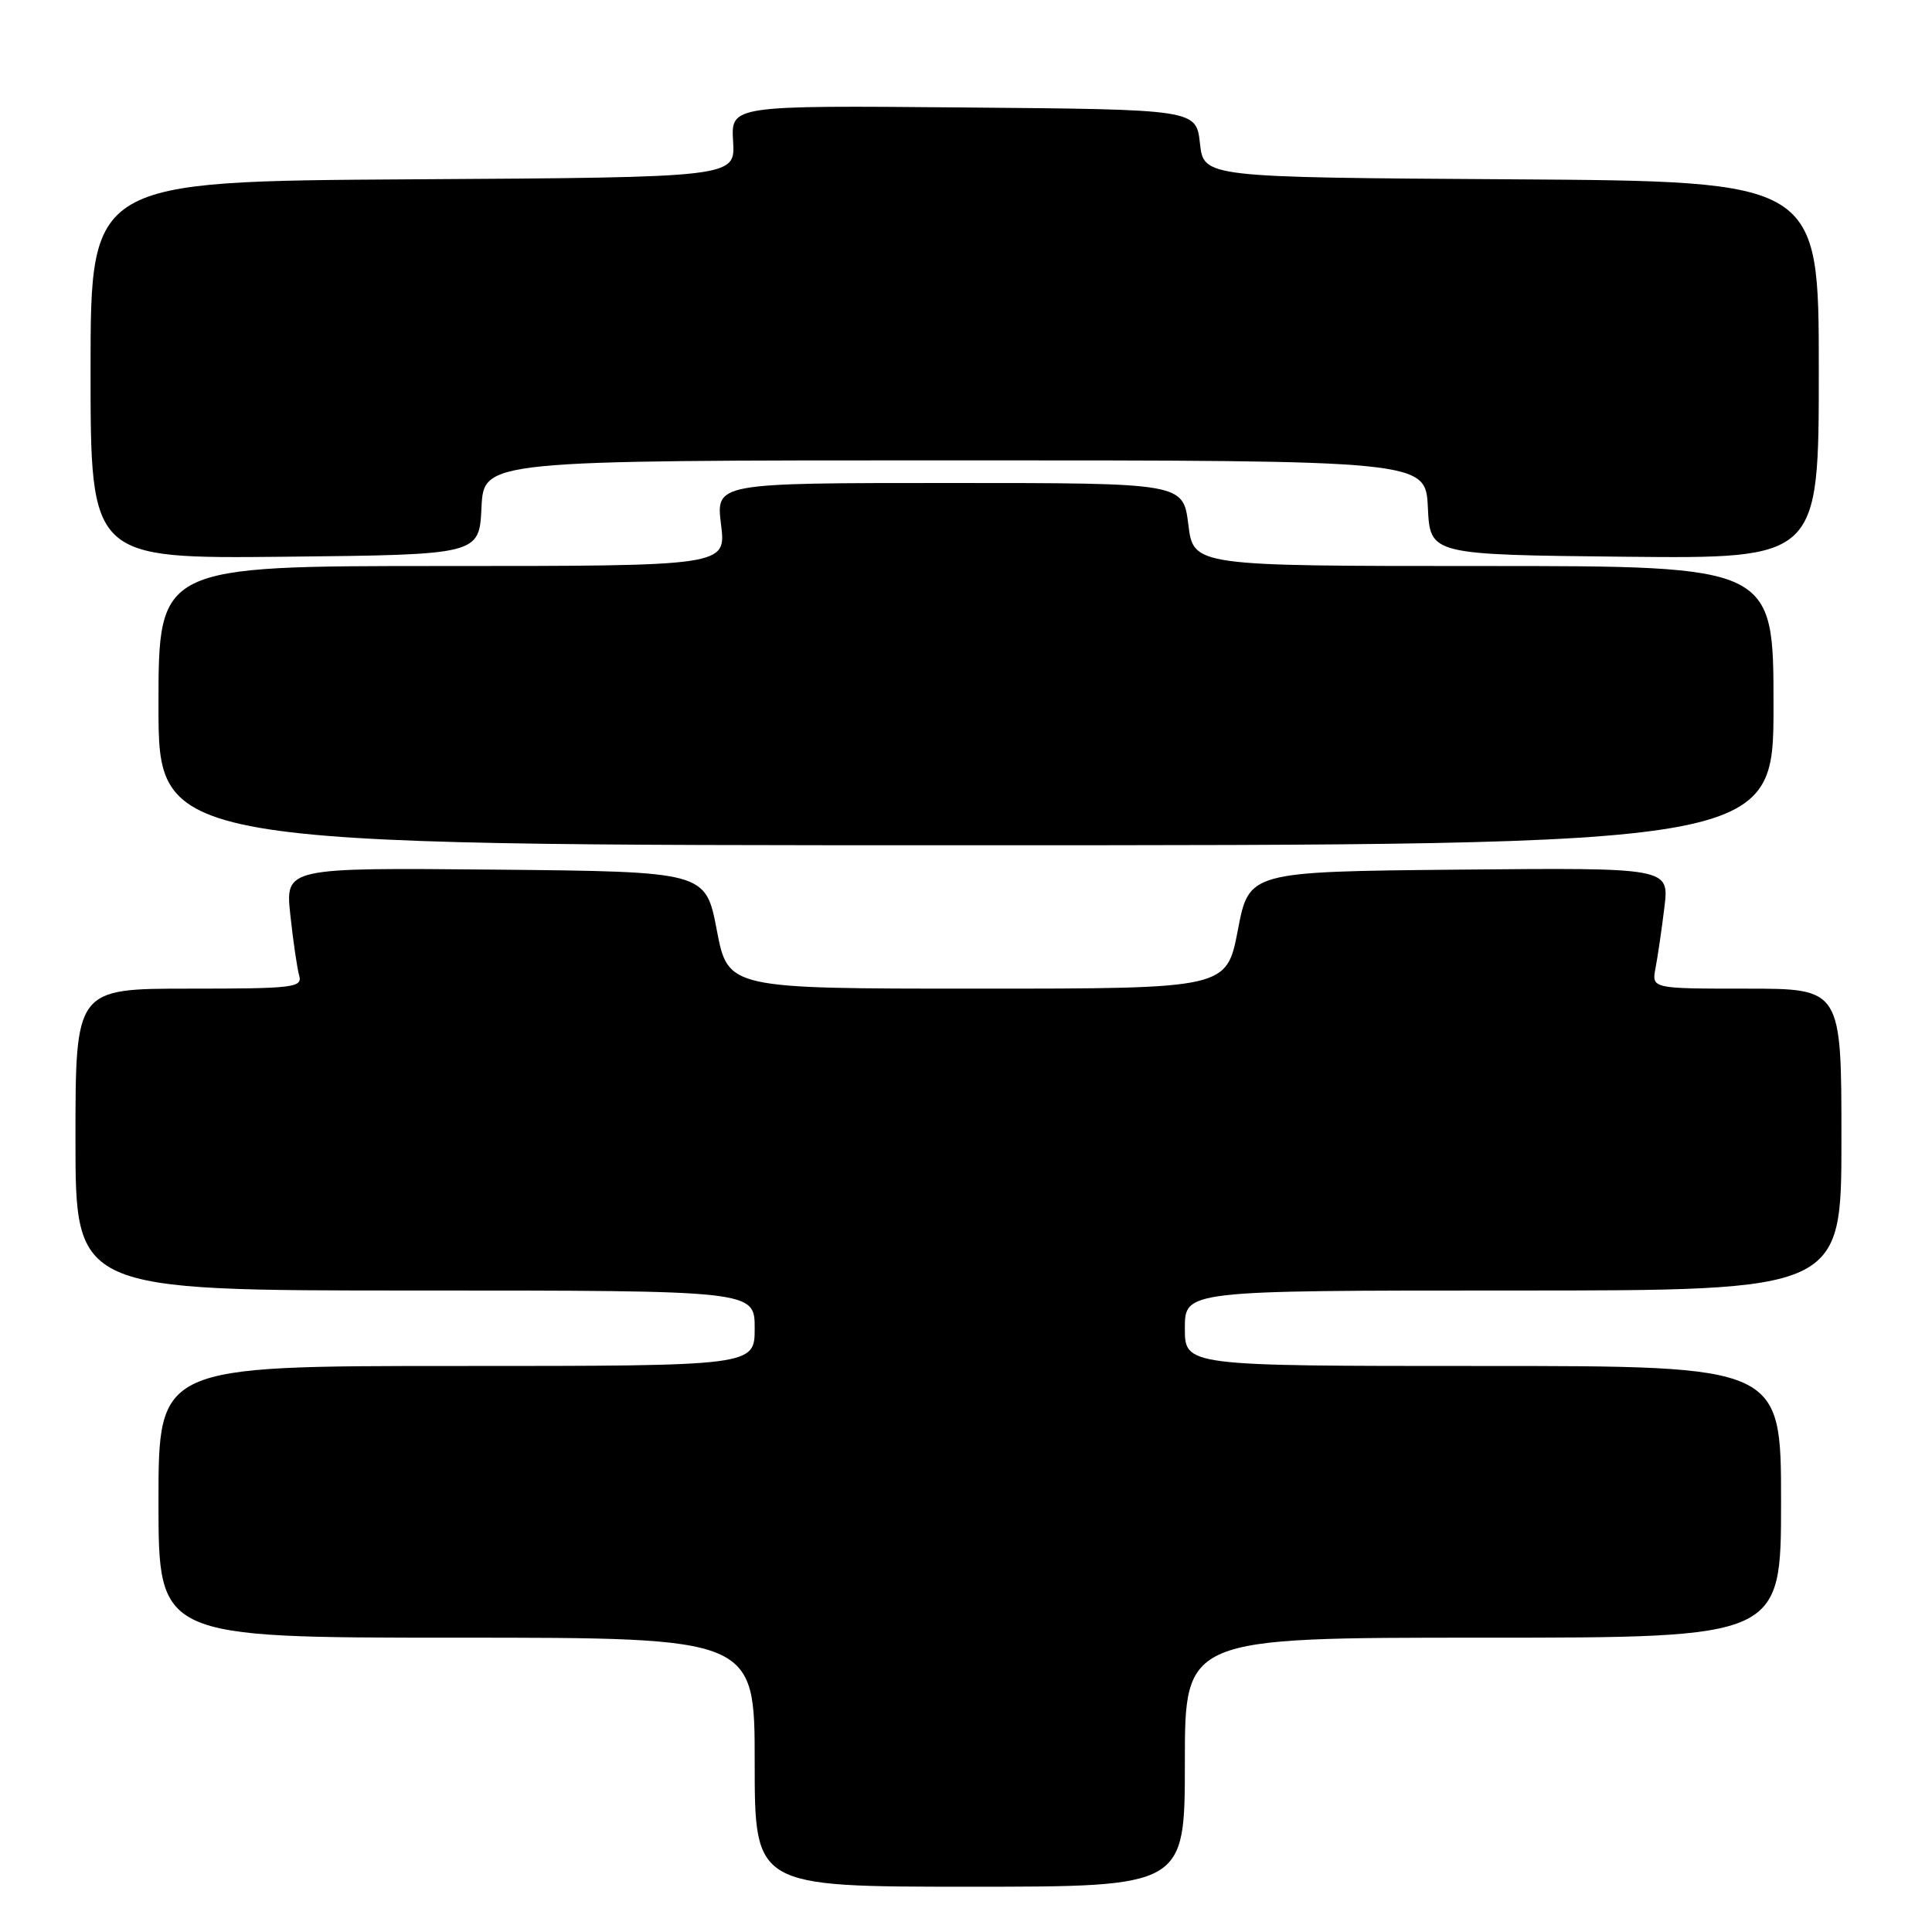 <?xml version="1.0" encoding="UTF-8" standalone="no"?>
<!DOCTYPE svg PUBLIC "-//W3C//DTD SVG 1.1//EN" "http://www.w3.org/Graphics/SVG/1.1/DTD/svg11.dtd" >
<svg xmlns="http://www.w3.org/2000/svg" xmlns:xlink="http://www.w3.org/1999/xlink" version="1.1" viewBox="0 0 256 256">
 <g >
 <path fill="currentColor"
d=" M 157.00 233.50 C 157.00 217.00 157.00 217.00 196.50 217.00 C 236.00 217.00 236.00 217.00 236.00 199.00 C 236.00 181.00 236.00 181.00 196.50 181.00 C 157.00 181.00 157.00 181.00 157.00 176.00 C 157.00 171.00 157.00 171.00 200.50 171.00 C 244.00 171.00 244.00 171.00 244.00 151.00 C 244.00 131.00 244.00 131.00 231.42 131.00 C 218.84 131.00 218.84 131.00 219.37 128.25 C 219.66 126.74 220.19 123.13 220.54 120.23 C 221.19 114.97 221.19 114.97 193.35 115.23 C 165.50 115.50 165.50 115.50 164.02 123.25 C 162.53 131.00 162.53 131.00 129.50 131.00 C 96.47 131.00 96.47 131.00 94.98 123.25 C 93.50 115.50 93.50 115.50 65.65 115.23 C 37.80 114.97 37.80 114.97 38.47 121.23 C 38.84 124.68 39.37 128.29 39.64 129.25 C 40.10 130.86 38.94 131.00 25.07 131.00 C 10.00 131.00 10.00 131.00 10.00 151.00 C 10.00 171.00 10.00 171.00 55.00 171.00 C 100.00 171.00 100.00 171.00 100.00 176.00 C 100.00 181.00 100.00 181.00 60.50 181.00 C 21.00 181.00 21.00 181.00 21.00 199.00 C 21.00 217.00 21.00 217.00 60.50 217.00 C 100.00 217.00 100.00 217.00 100.00 233.50 C 100.00 250.00 100.00 250.00 128.50 250.00 C 157.00 250.00 157.00 250.00 157.00 233.50 Z  M 235.00 93.50 C 235.00 75.00 235.00 75.00 196.57 75.00 C 158.14 75.00 158.14 75.00 157.46 69.50 C 156.77 64.00 156.77 64.00 125.81 64.00 C 94.86 64.00 94.86 64.00 95.54 69.50 C 96.23 75.00 96.23 75.00 58.62 75.00 C 21.00 75.00 21.00 75.00 21.00 93.50 C 21.00 112.00 21.00 112.00 128.00 112.00 C 235.00 112.00 235.00 112.00 235.00 93.50 Z  M 63.80 67.25 C 64.10 61.00 64.10 61.00 126.50 61.00 C 188.90 61.00 188.90 61.00 189.20 67.25 C 189.50 73.50 189.50 73.50 215.25 73.77 C 241.00 74.03 241.00 74.03 241.00 49.03 C 241.00 24.02 241.00 24.02 200.25 23.76 C 159.50 23.50 159.50 23.50 159.00 19.00 C 158.50 14.50 158.50 14.50 127.67 14.24 C 96.85 13.97 96.85 13.97 97.14 18.74 C 97.43 23.50 97.43 23.50 54.72 23.76 C 12.00 24.02 12.00 24.02 12.00 49.03 C 12.00 74.03 12.00 74.03 37.75 73.77 C 63.50 73.50 63.50 73.50 63.80 67.25 Z "/>
</g>
</svg>